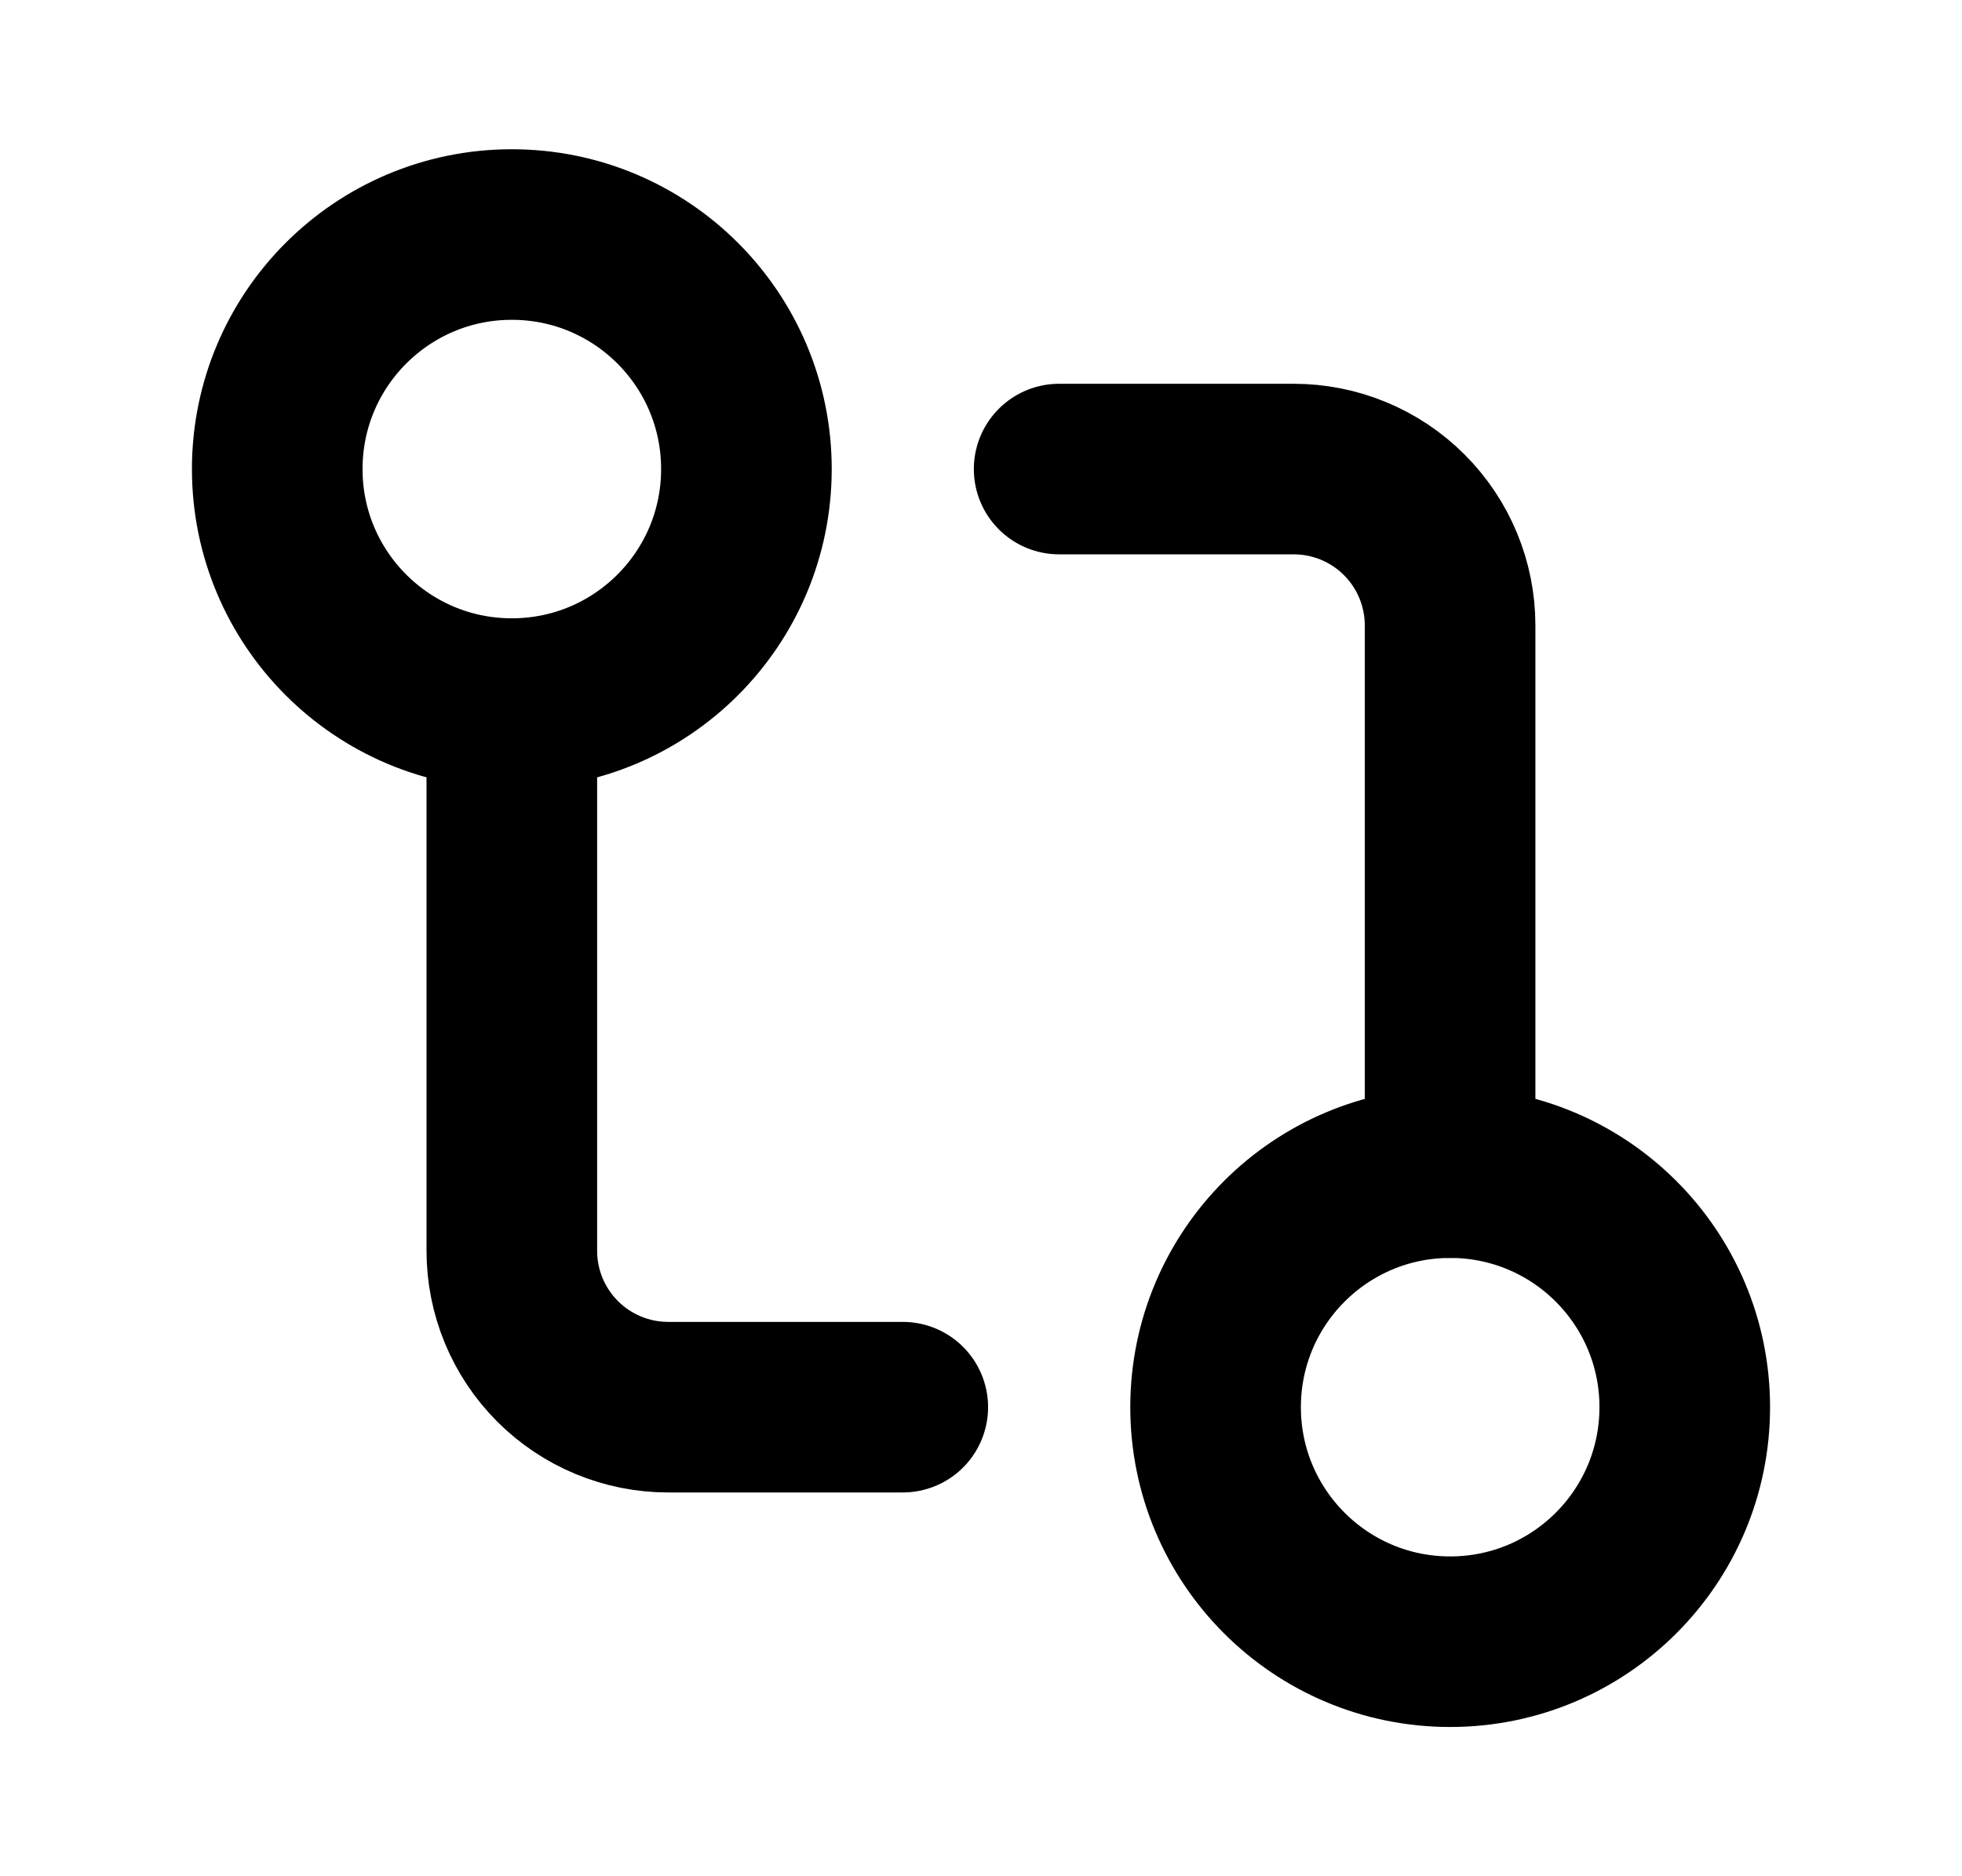 <svg width="23" height="22" viewBox="0 0 23 22" fill="none" xmlns="http://www.w3.org/2000/svg">
<path d="M17 19.25C18.519 19.25 19.75 18.019 19.75 16.5C19.75 14.981 18.519 13.75 17 13.75C15.481 13.75 14.25 14.981 14.25 16.5C14.25 18.019 15.481 19.25 17 19.25Z" stroke="black" stroke-width="2" stroke-linecap="round" stroke-linejoin="round"/>
<path d="M6 8.25C7.519 8.25 8.75 7.019 8.75 5.5C8.75 3.981 7.519 2.75 6 2.75C4.481 2.75 3.25 3.981 3.25 5.5C3.25 7.019 4.481 8.25 6 8.25Z" stroke="black" stroke-width="2" stroke-linecap="round" stroke-linejoin="round"/>
<path d="M12.416 5.5H15.166C15.652 5.5 16.119 5.693 16.462 6.037C16.806 6.381 16.999 6.847 16.999 7.333V13.75" stroke="black" stroke-width="2" stroke-linecap="round" stroke-linejoin="round"/>
<path d="M10.583 16.5H7.833C7.347 16.5 6.881 16.307 6.537 15.963C6.193 15.619 6 15.153 6 14.667V8.25" stroke="black" stroke-width="2" stroke-linecap="round" stroke-linejoin="round"/>
</svg>
